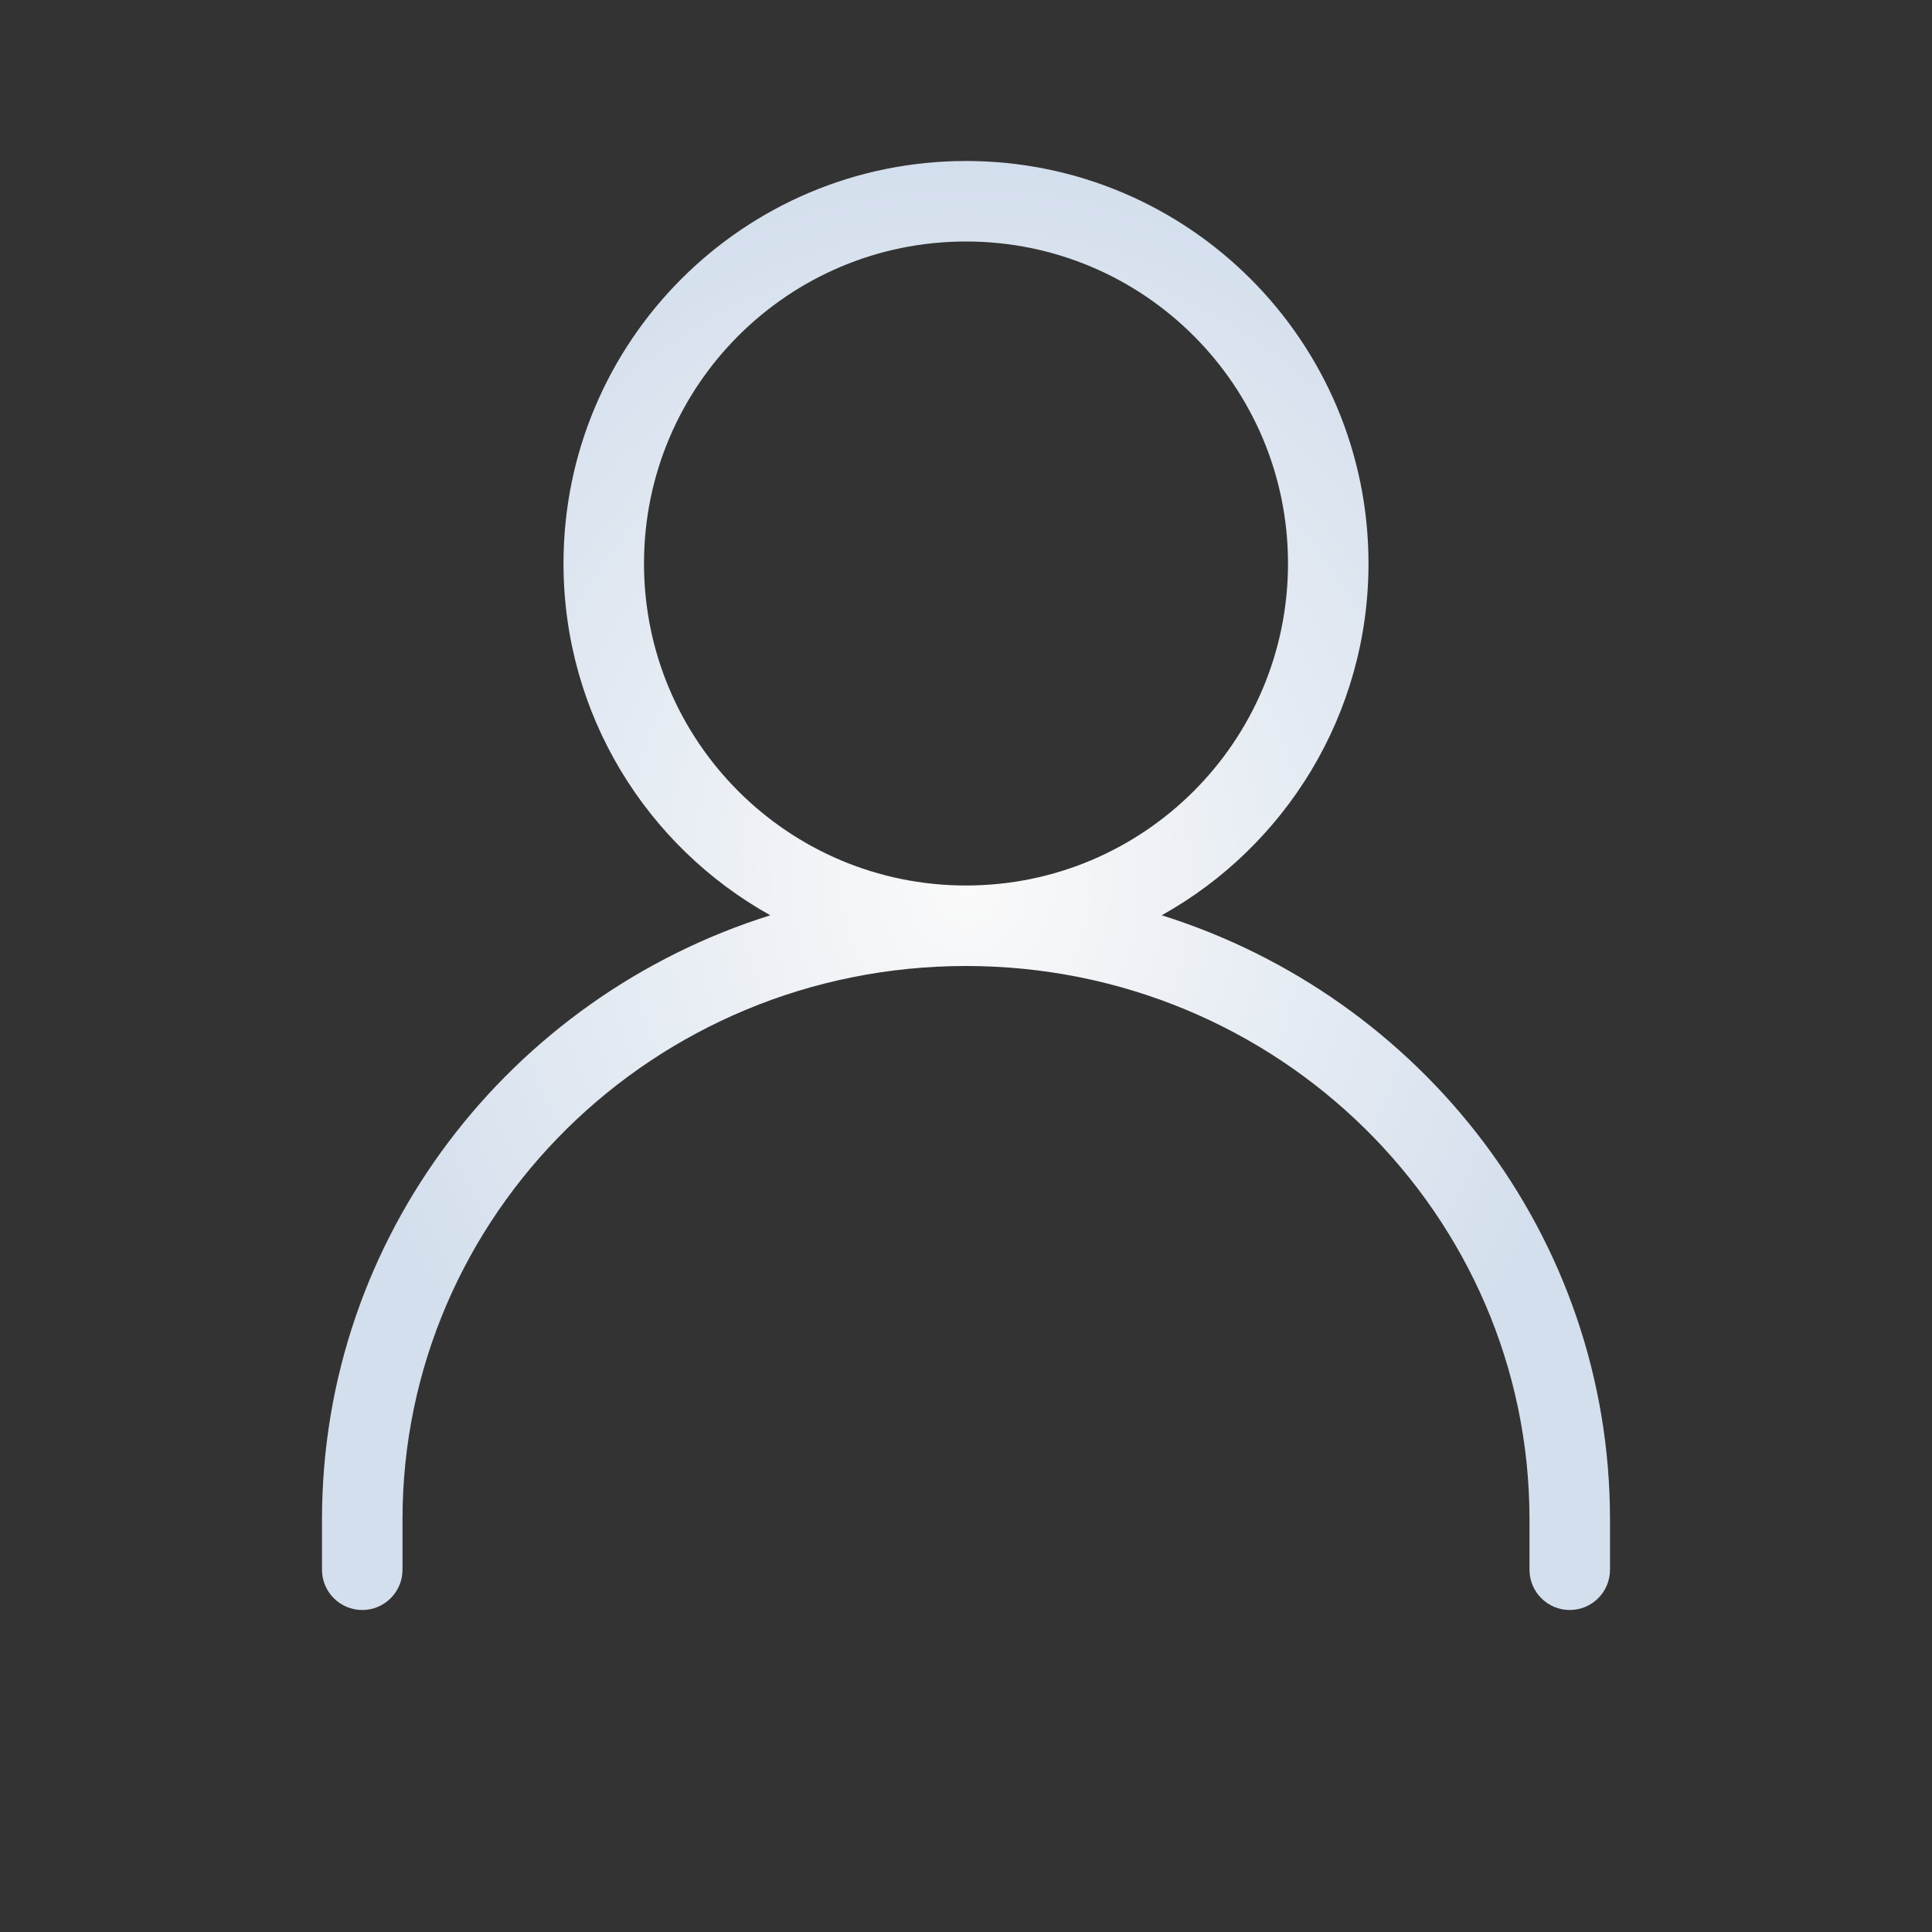 <svg width="24" height="24" viewBox="0 0 24 24" fill="none" xmlns="http://www.w3.org/2000/svg">
<rect x="0" y="0" width="24" height="24" fill="#333333" stroke="none"/>
<path fill-rule="evenodd" clip-rule="evenodd" d="M9.569 11.37C6.339 12.383 4 15.36 4 18.875V19.5C4 19.776 4.224 20 4.5 20C4.776 20 5 19.776 5 19.5V18.875C5 15.093 8.119 12 12 12C15.881 12 19 15.093 19 18.875V19.5C19 19.776 19.224 20 19.5 20C19.776 20 20 19.776 20 19.5V18.875C20 15.36 17.661 12.383 14.431 11.37C15.963 10.516 17 8.879 17 7C17 4.239 14.761 2 12 2C9.239 2 7 4.239 7 7C7 8.879 8.036 10.516 9.569 11.37ZM12 11C14.209 11 16 9.209 16 7C16 4.791 14.209 3 12 3C9.791 3 8 4.791 8 7C8 9.209 9.791 11 12 11Z" fill="url(#paint0_radial_196_2362)"/>
<defs>
<radialGradient id="paint0_radial_196_2362" cx="0" cy="0" r="1" gradientUnits="userSpaceOnUse" gradientTransform="translate(12 11) rotate(90) scale(9 8)">
<stop stop-color="#FAFAFA"/>
<stop offset="1" stop-color="#D4DFED"/>
</radialGradient>
</defs>
</svg>
